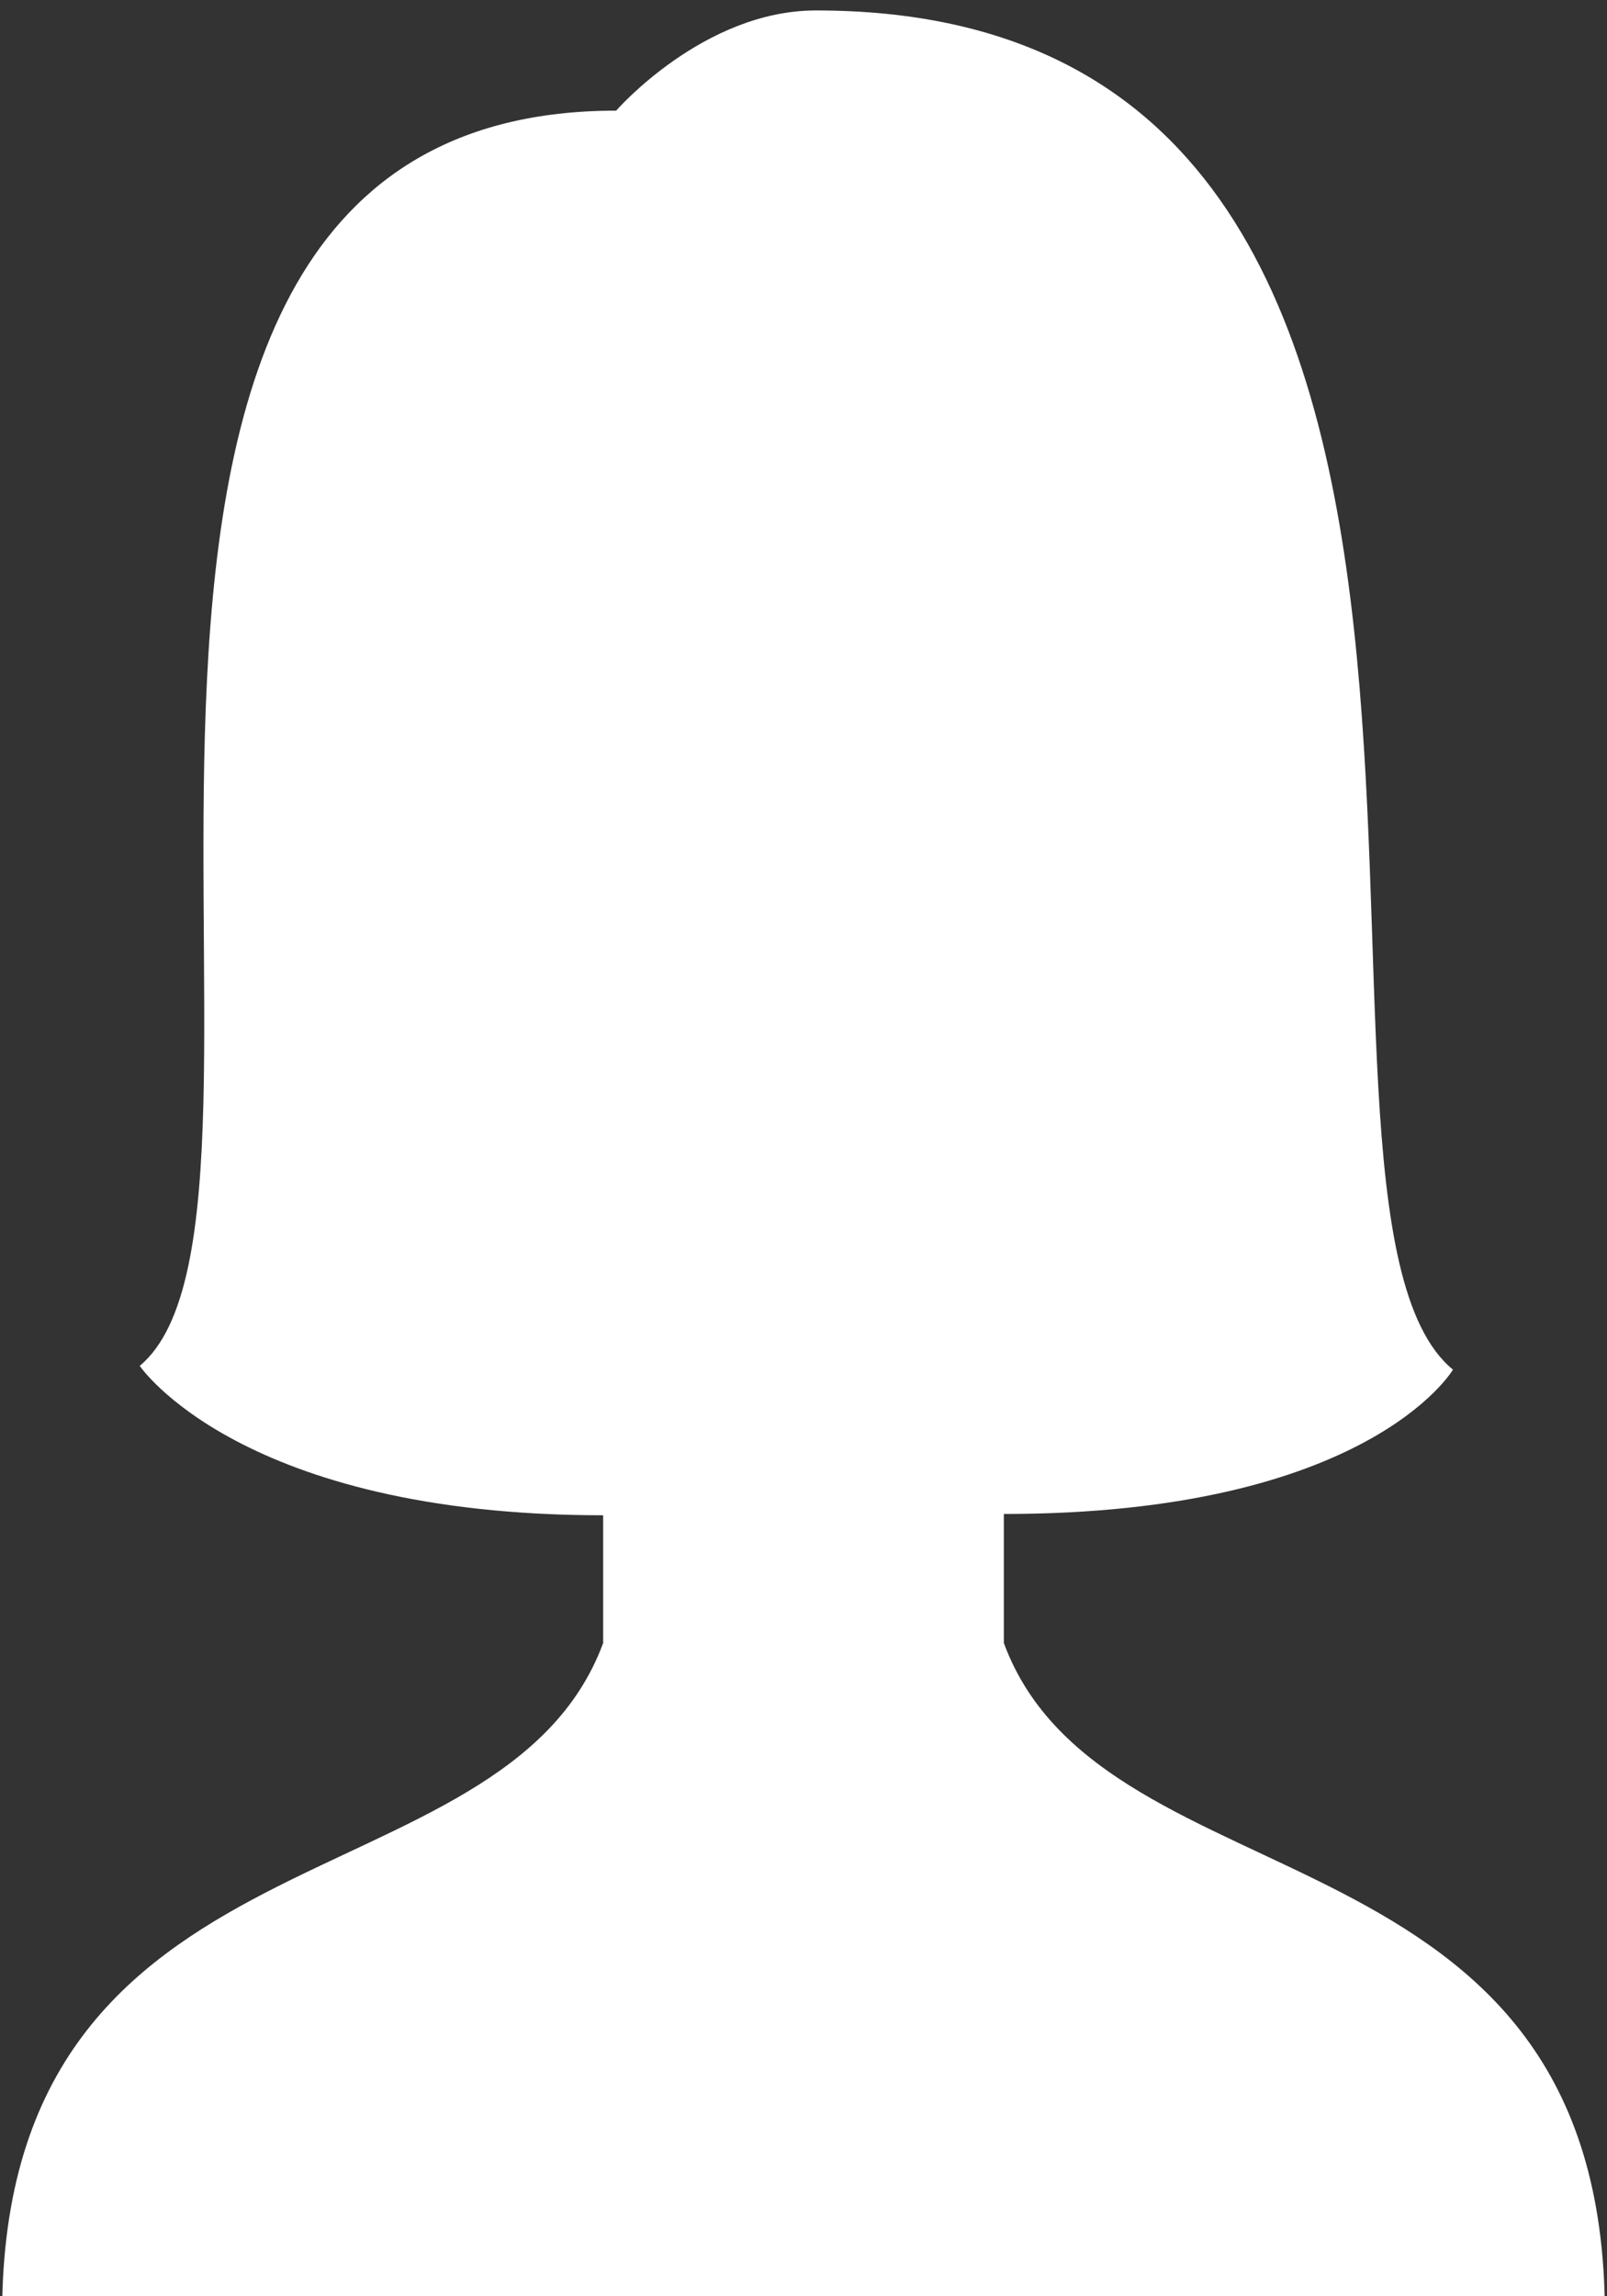 <svg width="42" height="60" viewBox="0 0 42 60" fill="none" xmlns="http://www.w3.org/2000/svg">
<rect x="0" y="0" width="42" height="60" fill="#333333" stroke="none"/>
<path d="M0.054 60.491C0.054 47.4 13.145 50.018 15.764 42.931V39.593C6.283 39.593 3.652 35.689 3.652 35.689C8.605 31.568 -0.762 2.891 16.104 2.891C16.104 2.891 18.382 0.273 21.325 0.273C41.945 0.273 32.64 31.411 37.974 35.788C37.974 35.788 35.764 39.559 26.236 39.559V42.931C28.854 50.018 41.945 47.4 41.945 60.491H0.054Z" fill="white"/>
</svg>
